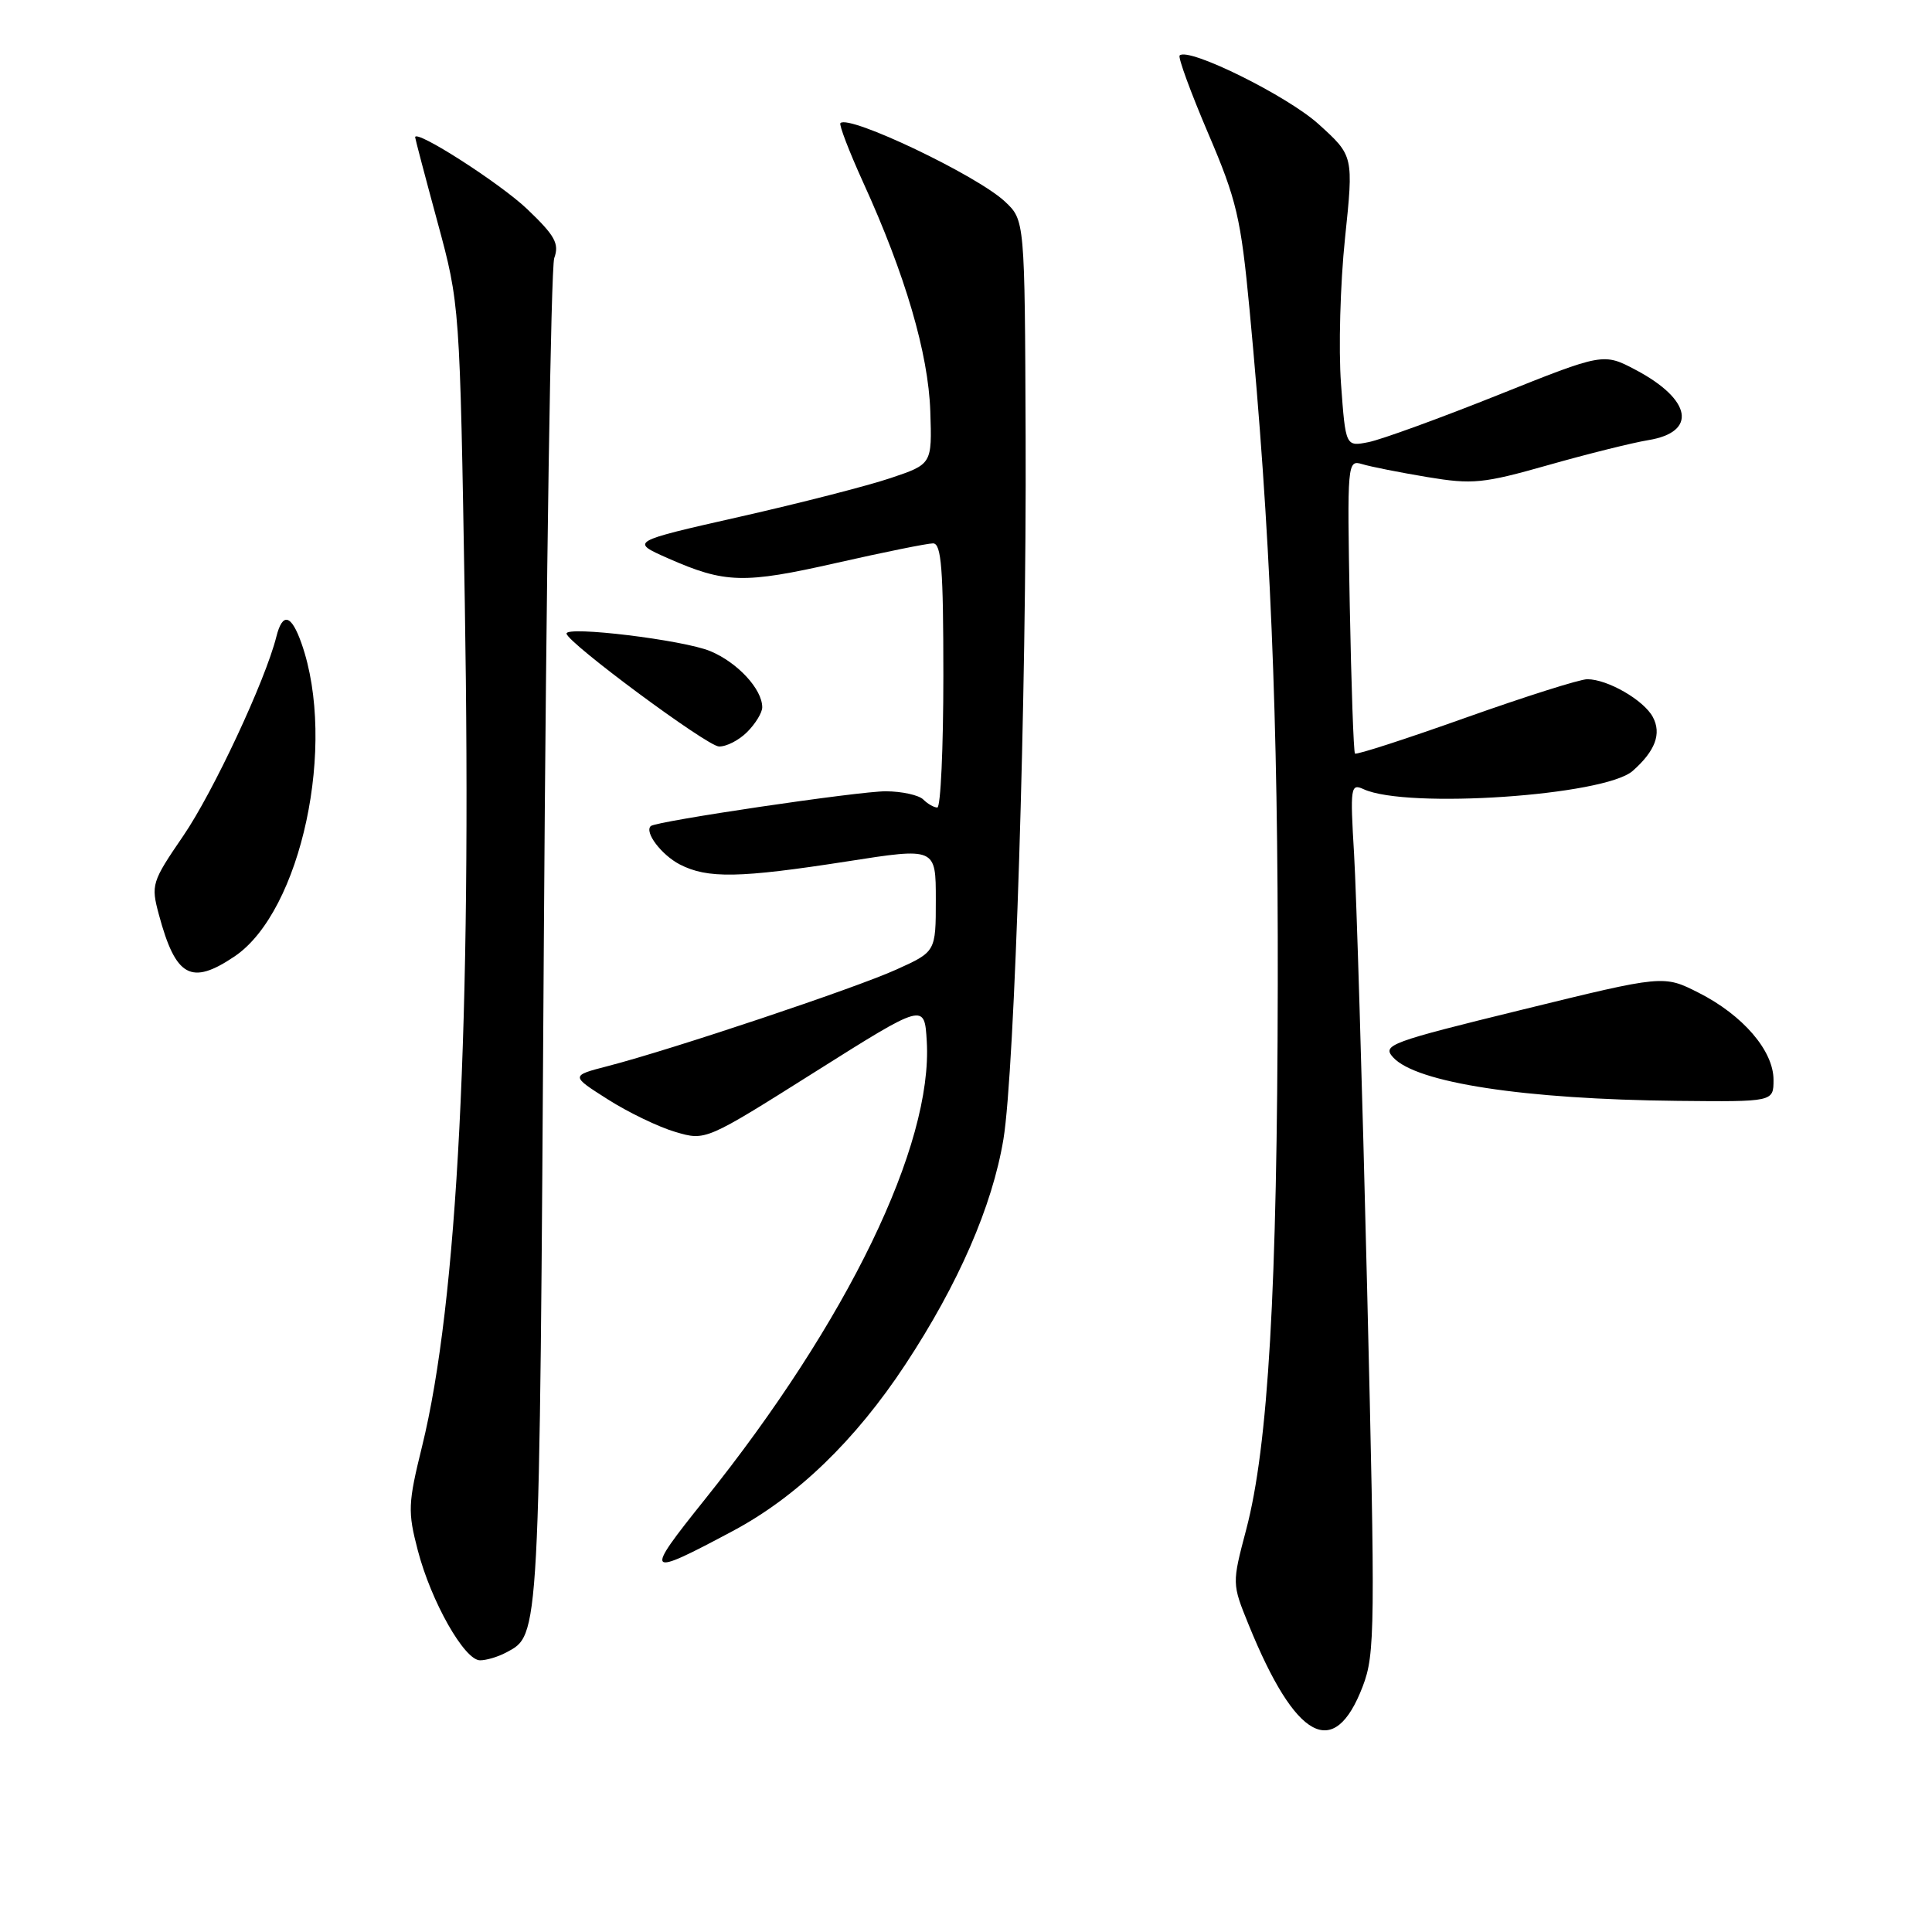 <?xml version="1.0" encoding="UTF-8" standalone="no"?>
<!DOCTYPE svg PUBLIC "-//W3C//DTD SVG 1.1//EN" "http://www.w3.org/Graphics/SVG/1.1/DTD/svg11.dtd" >
<svg xmlns="http://www.w3.org/2000/svg" xmlns:xlink="http://www.w3.org/1999/xlink" version="1.1" viewBox="0 0 256 256">
 <g >
 <path fill="currentColor"
d=" M 180.57 223.45 C 182.21 219.17 182.24 215.79 181.15 170.69 C 180.51 144.18 179.73 118.28 179.42 113.12 C 178.89 104.30 178.97 103.78 180.68 104.57 C 186.41 107.21 212.62 105.43 216.34 102.15 C 219.33 99.51 220.19 97.22 219.01 95.01 C 217.81 92.77 213.01 90.00 210.32 90.00 C 209.34 90.00 202.09 92.30 194.21 95.10 C 186.32 97.91 179.72 100.05 179.54 99.85 C 179.36 99.66 179.05 90.81 178.85 80.20 C 178.50 61.27 178.53 60.91 180.50 61.50 C 181.60 61.84 185.47 62.60 189.10 63.21 C 195.13 64.21 196.50 64.08 205.17 61.62 C 210.38 60.14 216.34 58.66 218.41 58.32 C 224.92 57.26 224.17 52.96 216.79 49.04 C 212.46 46.75 212.46 46.75 198.45 52.36 C 190.74 55.44 183.05 58.24 181.36 58.58 C 178.30 59.19 178.30 59.19 177.69 50.85 C 177.35 46.26 177.59 37.58 178.22 31.58 C 179.36 20.65 179.36 20.65 174.72 16.45 C 170.57 12.69 157.46 6.21 156.31 7.35 C 156.07 7.60 157.77 12.23 160.08 17.65 C 163.87 26.50 164.42 28.86 165.57 41.00 C 168.32 70.07 169.37 95.01 169.31 130.50 C 169.25 170.89 168.05 191.60 165.13 202.67 C 163.24 209.84 163.24 209.84 165.45 215.28 C 171.68 230.61 176.78 233.37 180.57 223.45 Z  M 67.04 218.98 C 71.55 216.56 71.47 218.09 72.06 125.00 C 72.37 76.32 73.00 35.47 73.44 34.20 C 74.13 32.28 73.54 31.22 69.85 27.70 C 66.24 24.26 54.98 17.05 55.01 18.19 C 55.01 18.36 56.34 23.42 57.97 29.42 C 60.93 40.35 60.93 40.35 61.59 79.92 C 62.51 135.56 60.63 172.57 55.92 191.68 C 54.06 199.22 54.02 200.31 55.36 205.43 C 57.13 212.22 61.54 220.00 63.61 220.00 C 64.45 220.00 65.99 219.54 67.04 218.98 Z  M 97.11 202.86 C 105.59 198.34 113.34 190.86 119.96 180.81 C 127.00 170.13 131.49 159.81 132.96 150.95 C 134.46 141.88 136.04 91.87 135.90 57.83 C 135.79 29.17 135.79 29.17 133.14 26.69 C 129.45 23.24 112.51 15.16 111.36 16.31 C 111.15 16.52 112.51 20.06 114.38 24.18 C 119.96 36.41 123.01 46.84 123.27 54.50 C 123.50 61.50 123.50 61.50 118.00 63.35 C 114.97 64.37 105.97 66.68 98.00 68.48 C 83.50 71.76 83.50 71.76 88.50 73.97 C 96.07 77.31 98.53 77.38 110.88 74.58 C 117.15 73.16 122.88 72.00 123.63 72.00 C 124.74 72.00 125.00 75.38 125.00 89.50 C 125.00 99.12 124.64 107.00 124.20 107.00 C 123.76 107.00 122.92 106.52 122.34 105.94 C 121.76 105.36 119.53 104.86 117.39 104.85 C 113.92 104.82 86.91 108.81 86.23 109.46 C 85.36 110.27 87.65 113.28 90.07 114.54 C 93.75 116.44 97.97 116.36 112.25 114.14 C 124.00 112.30 124.00 112.30 124.00 119.21 C 124.00 126.11 124.00 126.11 118.75 128.48 C 113.27 130.96 89.09 139.05 80.55 141.26 C 75.60 142.54 75.60 142.54 80.55 145.68 C 83.27 147.41 87.30 149.35 89.50 149.99 C 93.50 151.17 93.50 151.17 108.00 142.03 C 122.50 132.89 122.50 132.89 122.80 137.96 C 123.62 151.73 112.31 175.08 93.36 198.73 C 85.26 208.84 85.47 209.07 97.11 202.86 Z  M 235.00 143.08 C 235.00 139.23 230.94 134.51 225.09 131.55 C 220.44 129.19 220.44 129.19 201.73 133.78 C 184.14 138.09 183.11 138.47 184.59 140.10 C 187.64 143.47 201.94 145.66 222.25 145.87 C 235.00 146.00 235.00 146.00 235.00 143.08 Z  M 31.08 126.73 C 39.92 120.77 44.66 98.61 39.95 85.25 C 38.60 81.41 37.44 81.10 36.62 84.36 C 35.17 90.16 28.24 104.98 24.28 110.76 C 20.10 116.87 19.99 117.24 21.05 121.18 C 23.28 129.48 25.32 130.61 31.08 126.73 Z  M 99.00 97.00 C 100.10 95.90 101.00 94.43 101.00 93.72 C 101.00 91.32 97.74 87.79 94.12 86.28 C 90.59 84.80 74.93 82.90 75.07 83.96 C 75.22 85.19 93.64 98.83 95.25 98.91 C 96.21 98.96 97.90 98.10 99.00 97.00 Z "/>
</g>
</svg>